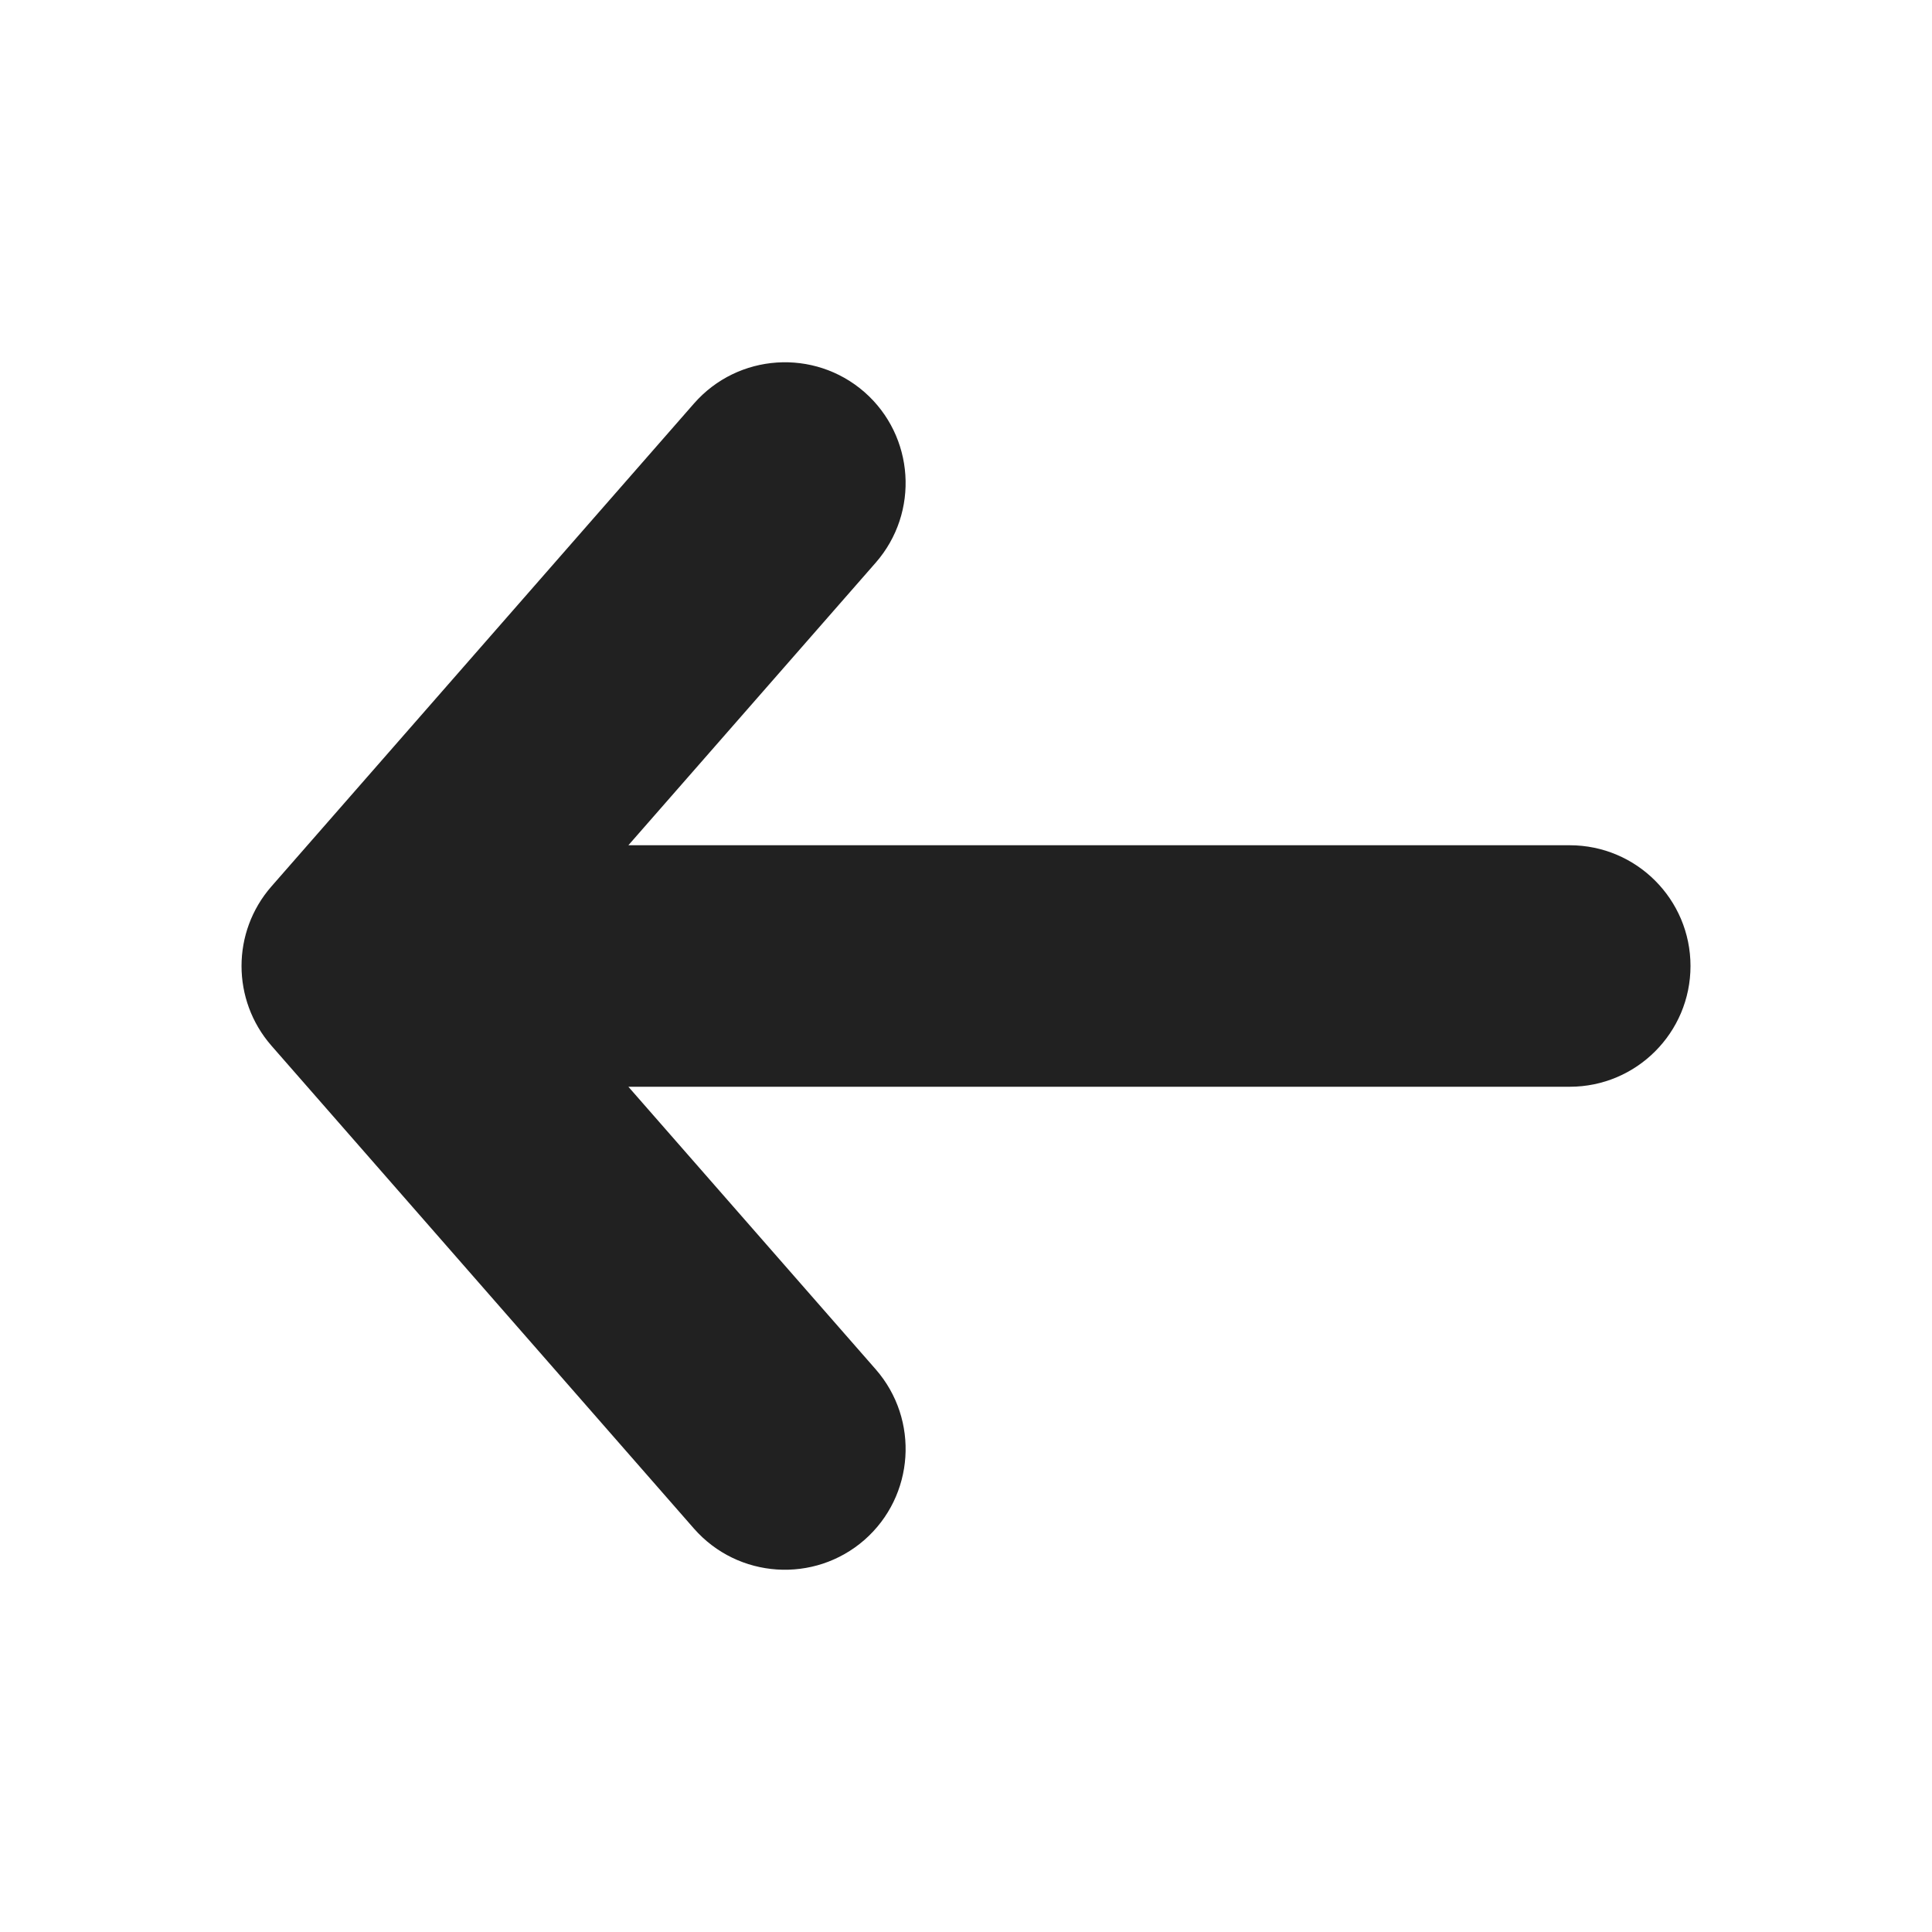 <svg width="16" height="16" viewBox="0 0 16 16" fill="none" xmlns="http://www.w3.org/2000/svg">
<path d="M7.253 4.659C7.616 4.243 7.574 3.611 7.159 3.247C6.743 2.884 6.111 2.926 5.747 3.342L2.247 7.342C1.918 7.719 1.918 8.281 2.247 8.659L5.747 12.659C6.111 13.074 6.743 13.116 7.159 12.753C7.574 12.389 7.616 11.757 7.253 11.341L5.204 9H13C13.552 9 14 8.552 14 8C14 7.448 13.552 7 13 7H5.204L7.253 4.659Z" fill="#212121"/>
</svg>
